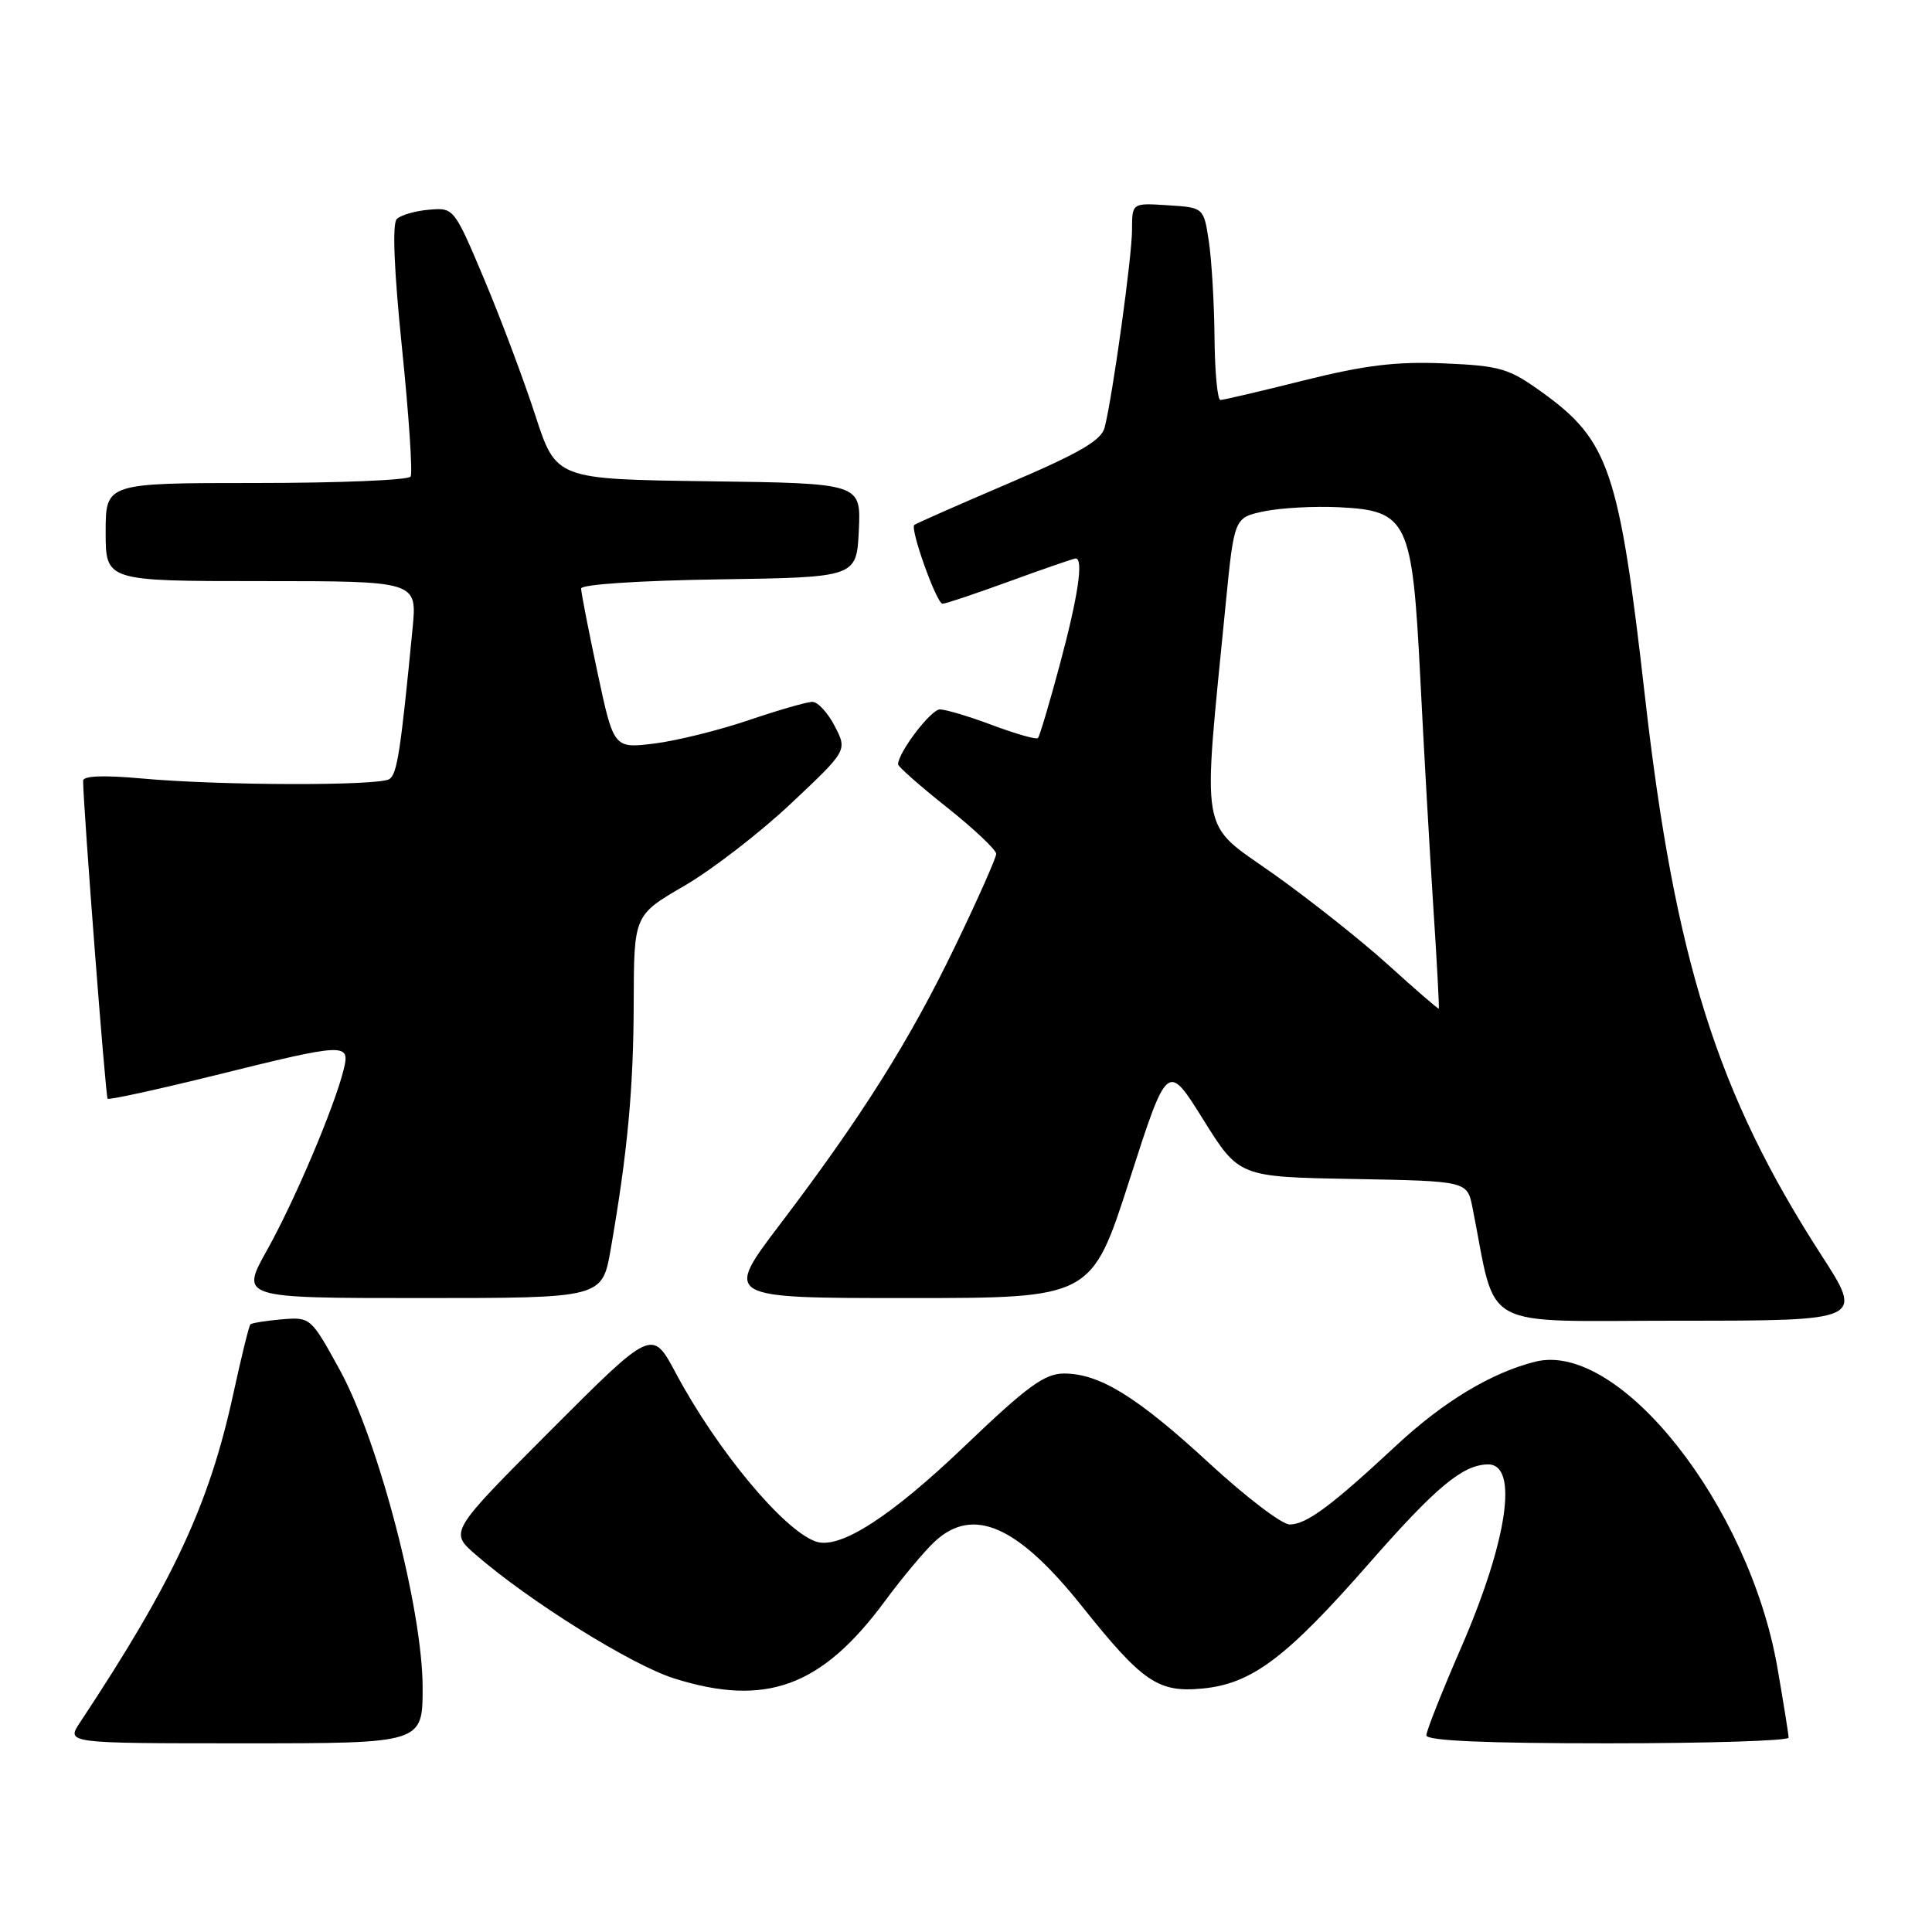 <?xml version="1.0" encoding="UTF-8" standalone="no"?>
<!DOCTYPE svg PUBLIC "-//W3C//DTD SVG 1.1//EN" "http://www.w3.org/Graphics/SVG/1.1/DTD/svg11.dtd" >
<svg xmlns="http://www.w3.org/2000/svg" xmlns:xlink="http://www.w3.org/1999/xlink" version="1.1" viewBox="0 0 256 256">
 <g >
 <path fill="currentColor"
d=" M 56.00 223.62 C 56.00 213.27 50.15 190.84 45.01 181.50 C 41.20 174.56 41.13 174.50 37.34 174.82 C 35.24 175.00 33.37 175.30 33.18 175.49 C 32.99 175.67 31.98 179.80 30.92 184.66 C 27.72 199.38 22.99 209.52 10.59 228.25 C 8.77 231.00 8.77 231.00 32.38 231.00 C 56.00 231.00 56.00 231.00 56.00 223.62 Z  M 237.00 230.25 C 237.00 229.84 236.33 225.68 235.52 221.00 C 231.78 199.43 214.54 177.64 203.43 180.43 C 197.61 181.89 191.29 185.70 185.05 191.50 C 176.37 199.58 173.11 202.00 170.88 202.00 C 169.86 202.00 165.09 198.36 160.27 193.92 C 150.66 185.06 145.71 182.00 140.98 182.00 C 138.42 182.00 136.12 183.68 127.86 191.58 C 118.01 201.01 111.24 205.36 108.10 204.26 C 103.83 202.78 95.00 192.16 89.53 181.91 C 86.41 176.07 86.41 176.07 72.98 189.52 C 59.55 202.98 59.55 202.98 63.02 205.99 C 70.17 212.20 83.70 220.63 89.33 222.40 C 101.47 226.22 108.86 223.51 117.23 212.19 C 119.53 209.07 122.52 205.50 123.86 204.26 C 128.94 199.55 134.83 202.14 143.35 212.82 C 151.39 222.89 153.45 224.30 159.32 223.74 C 165.86 223.12 170.42 219.70 181.42 207.14 C 190.27 197.05 193.79 194.11 197.13 194.04 C 201.27 193.95 199.78 204.12 193.57 218.40 C 191.06 224.17 189.00 229.36 189.00 229.94 C 189.00 230.66 196.82 231.00 213.00 231.00 C 226.20 231.00 237.00 230.66 237.00 230.25 Z  M 241.30 166.25 C 227.55 144.95 221.93 127.16 217.96 92.24 C 214.56 62.38 213.21 58.37 204.35 51.99 C 199.92 48.80 198.80 48.47 191.34 48.15 C 185.02 47.88 180.85 48.39 172.80 50.40 C 167.09 51.83 162.10 53.00 161.71 53.00 C 161.32 53.00 160.97 49.29 160.93 44.75 C 160.89 40.21 160.55 34.48 160.18 32.00 C 159.50 27.50 159.50 27.50 154.75 27.20 C 150.00 26.89 150.00 26.89 150.00 30.45 C 150.00 33.97 147.46 52.31 146.38 56.62 C 145.95 58.35 143.11 60.00 133.66 64.04 C 126.97 66.90 121.34 69.38 121.15 69.56 C 120.56 70.08 124.11 80.00 124.89 80.00 C 125.29 80.00 129.32 78.65 133.84 77.00 C 138.36 75.35 142.27 74.00 142.53 74.00 C 143.60 74.00 142.85 79.04 140.46 87.95 C 139.07 93.15 137.75 97.58 137.53 97.80 C 137.32 98.02 134.62 97.25 131.53 96.10 C 128.45 94.94 125.30 94.00 124.54 94.00 C 123.35 94.00 119.00 99.72 119.00 101.28 C 119.00 101.58 121.92 104.16 125.50 107.00 C 129.07 109.84 132.00 112.61 132.00 113.14 C 132.00 113.67 129.57 119.14 126.60 125.30 C 120.53 137.90 114.19 147.96 103.34 162.25 C 95.94 172.00 95.94 172.00 120.29 172.00 C 144.63 172.00 144.63 172.00 149.66 156.37 C 154.69 140.74 154.69 140.74 159.43 148.34 C 164.18 155.95 164.18 155.95 179.29 156.22 C 194.41 156.50 194.41 156.50 195.11 160.00 C 198.42 176.60 195.50 175.00 222.55 175.00 C 246.96 175.00 246.96 175.00 241.30 166.25 Z  M 80.92 165.54 C 83.15 152.72 83.94 144.30 83.97 132.88 C 84.00 121.26 84.00 121.26 90.67 117.38 C 94.34 115.25 100.70 110.34 104.81 106.47 C 112.28 99.44 112.28 99.44 110.61 96.22 C 109.70 94.45 108.36 93.00 107.65 93.00 C 106.93 93.00 103.15 94.09 99.23 95.42 C 95.32 96.75 89.69 98.15 86.72 98.52 C 81.32 99.19 81.32 99.19 79.16 89.06 C 77.97 83.48 77.00 78.50 77.00 77.98 C 77.00 77.44 84.73 76.93 95.25 76.77 C 113.50 76.50 113.50 76.50 113.80 70.27 C 114.09 64.04 114.09 64.04 93.89 63.77 C 73.68 63.50 73.68 63.50 70.92 55.00 C 69.40 50.33 66.36 42.23 64.16 37.00 C 60.17 27.54 60.14 27.50 56.84 27.79 C 55.02 27.94 53.10 28.50 52.57 29.03 C 51.96 29.64 52.21 35.83 53.27 46.15 C 54.18 55.03 54.69 62.68 54.41 63.15 C 54.12 63.62 44.91 64.00 33.94 64.00 C 14.00 64.00 14.00 64.00 14.00 70.50 C 14.00 77.00 14.00 77.00 34.64 77.00 C 55.27 77.00 55.27 77.00 54.67 83.25 C 53.09 99.53 52.63 102.55 51.60 103.23 C 50.23 104.15 29.14 104.10 18.75 103.15 C 13.65 102.69 11.00 102.80 11.01 103.47 C 11.07 107.38 13.99 145.33 14.26 145.59 C 14.44 145.77 20.87 144.37 28.55 142.47 C 45.89 138.17 46.43 138.15 45.53 141.75 C 44.30 146.71 39.04 159.11 35.40 165.62 C 31.83 172.00 31.83 172.00 55.81 172.00 C 79.79 172.00 79.79 172.00 80.92 165.54 Z  M 184.00 127.90 C 180.43 124.66 173.54 119.20 168.69 115.76 C 158.83 108.78 159.32 111.51 162.41 80.04 C 163.54 68.58 163.54 68.58 167.52 67.75 C 169.71 67.30 174.15 67.05 177.40 67.21 C 186.53 67.66 187.13 68.92 188.19 89.71 C 188.65 98.95 189.43 112.58 189.91 120.00 C 190.40 127.42 190.72 133.57 190.65 133.65 C 190.57 133.73 187.57 131.14 184.00 127.90 Z "/>
</g>
</svg>